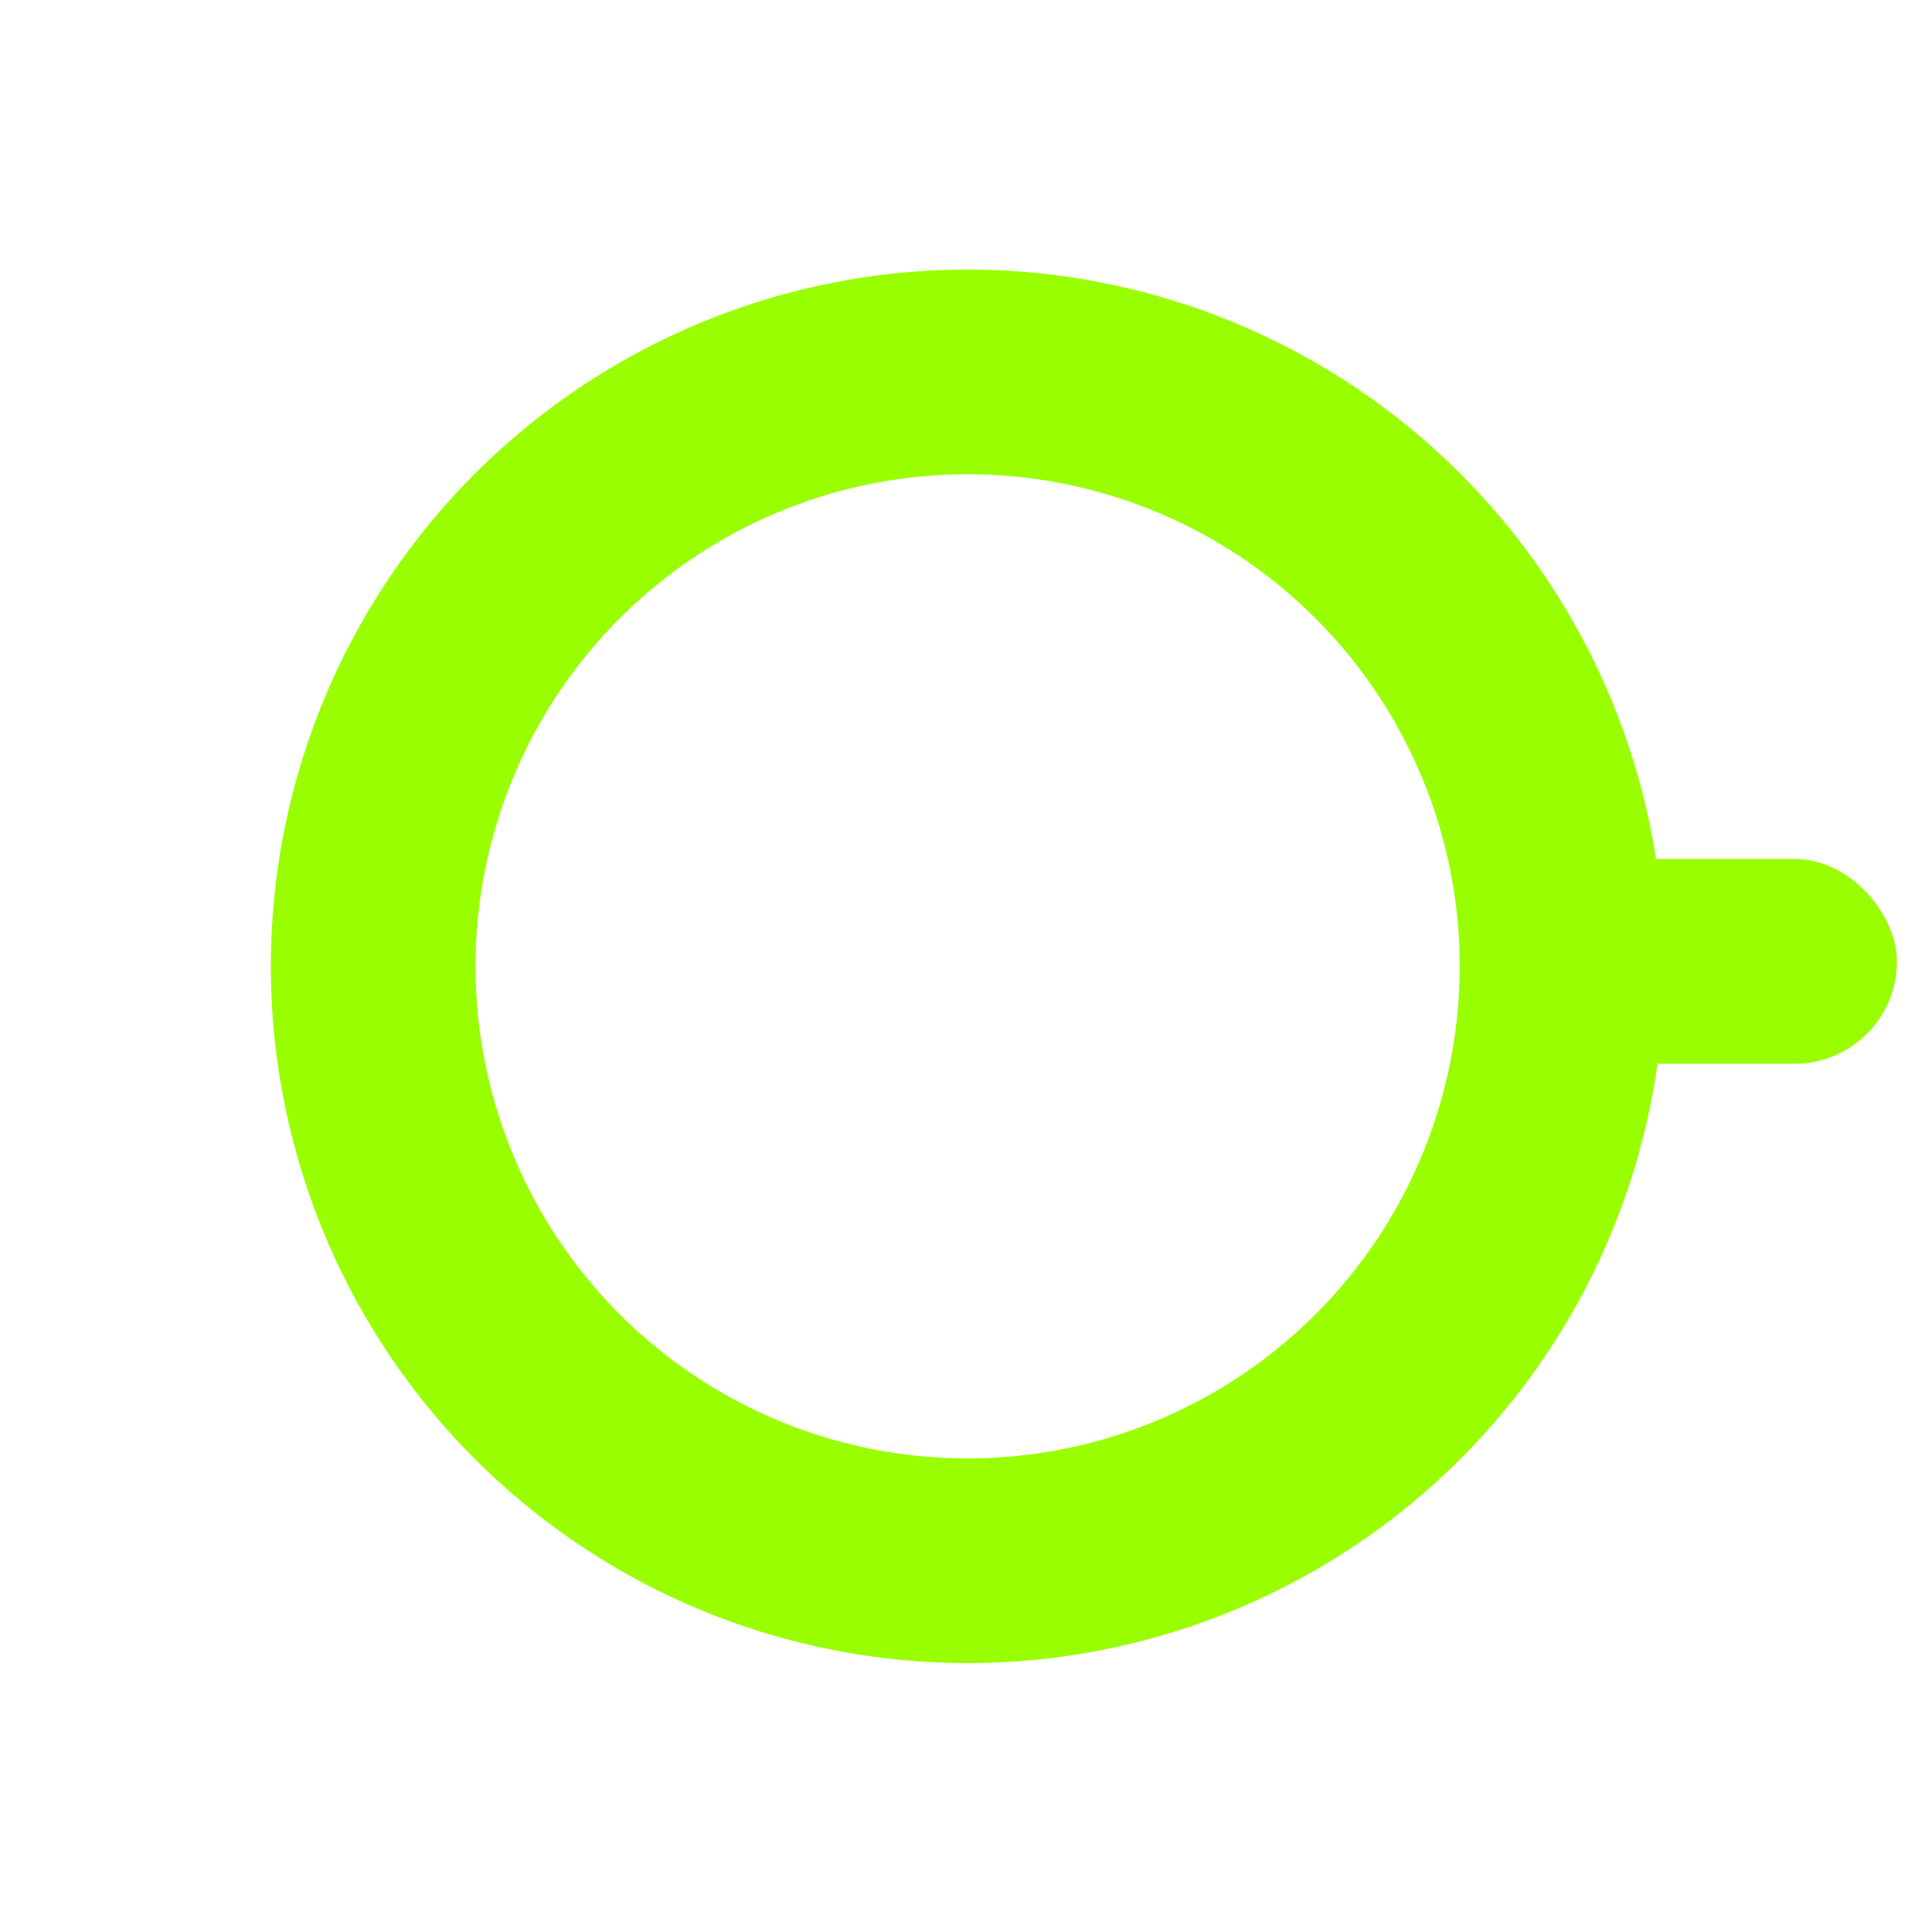 <?xml version="1.0" encoding="utf-8"?>
<svg viewBox="-4.622 -17.239 177.438 177.438" xmlns="http://www.w3.org/2000/svg" xmlns:bx="https://boxy-svg.com">
  <g>
    <path d="M 687 508 m -64 0 a 64 64 0 1 0 128 0 a 64 64 0 1 0 -128 0 Z M 687 508 m -45.2 0 a 45.2 45.2 0 0 1 90.4 0 a 45.2 45.2 0 0 1 -90.4 0 Z" style="fill: rgb(153, 255, 0);" transform="matrix(-0.553, 0.833, -0.833, -0.553, 887.32, -219.836)" bx:shape="ring 687 508 45.2 45.2 64 64 1@f6cf66d0"/>
    <rect x="129.838" y="61.648" width="39.758" height="18.81" style="fill: rgb(153, 255, 0);" rx="9.405" ry="9.405"/>
  </g>
</svg>